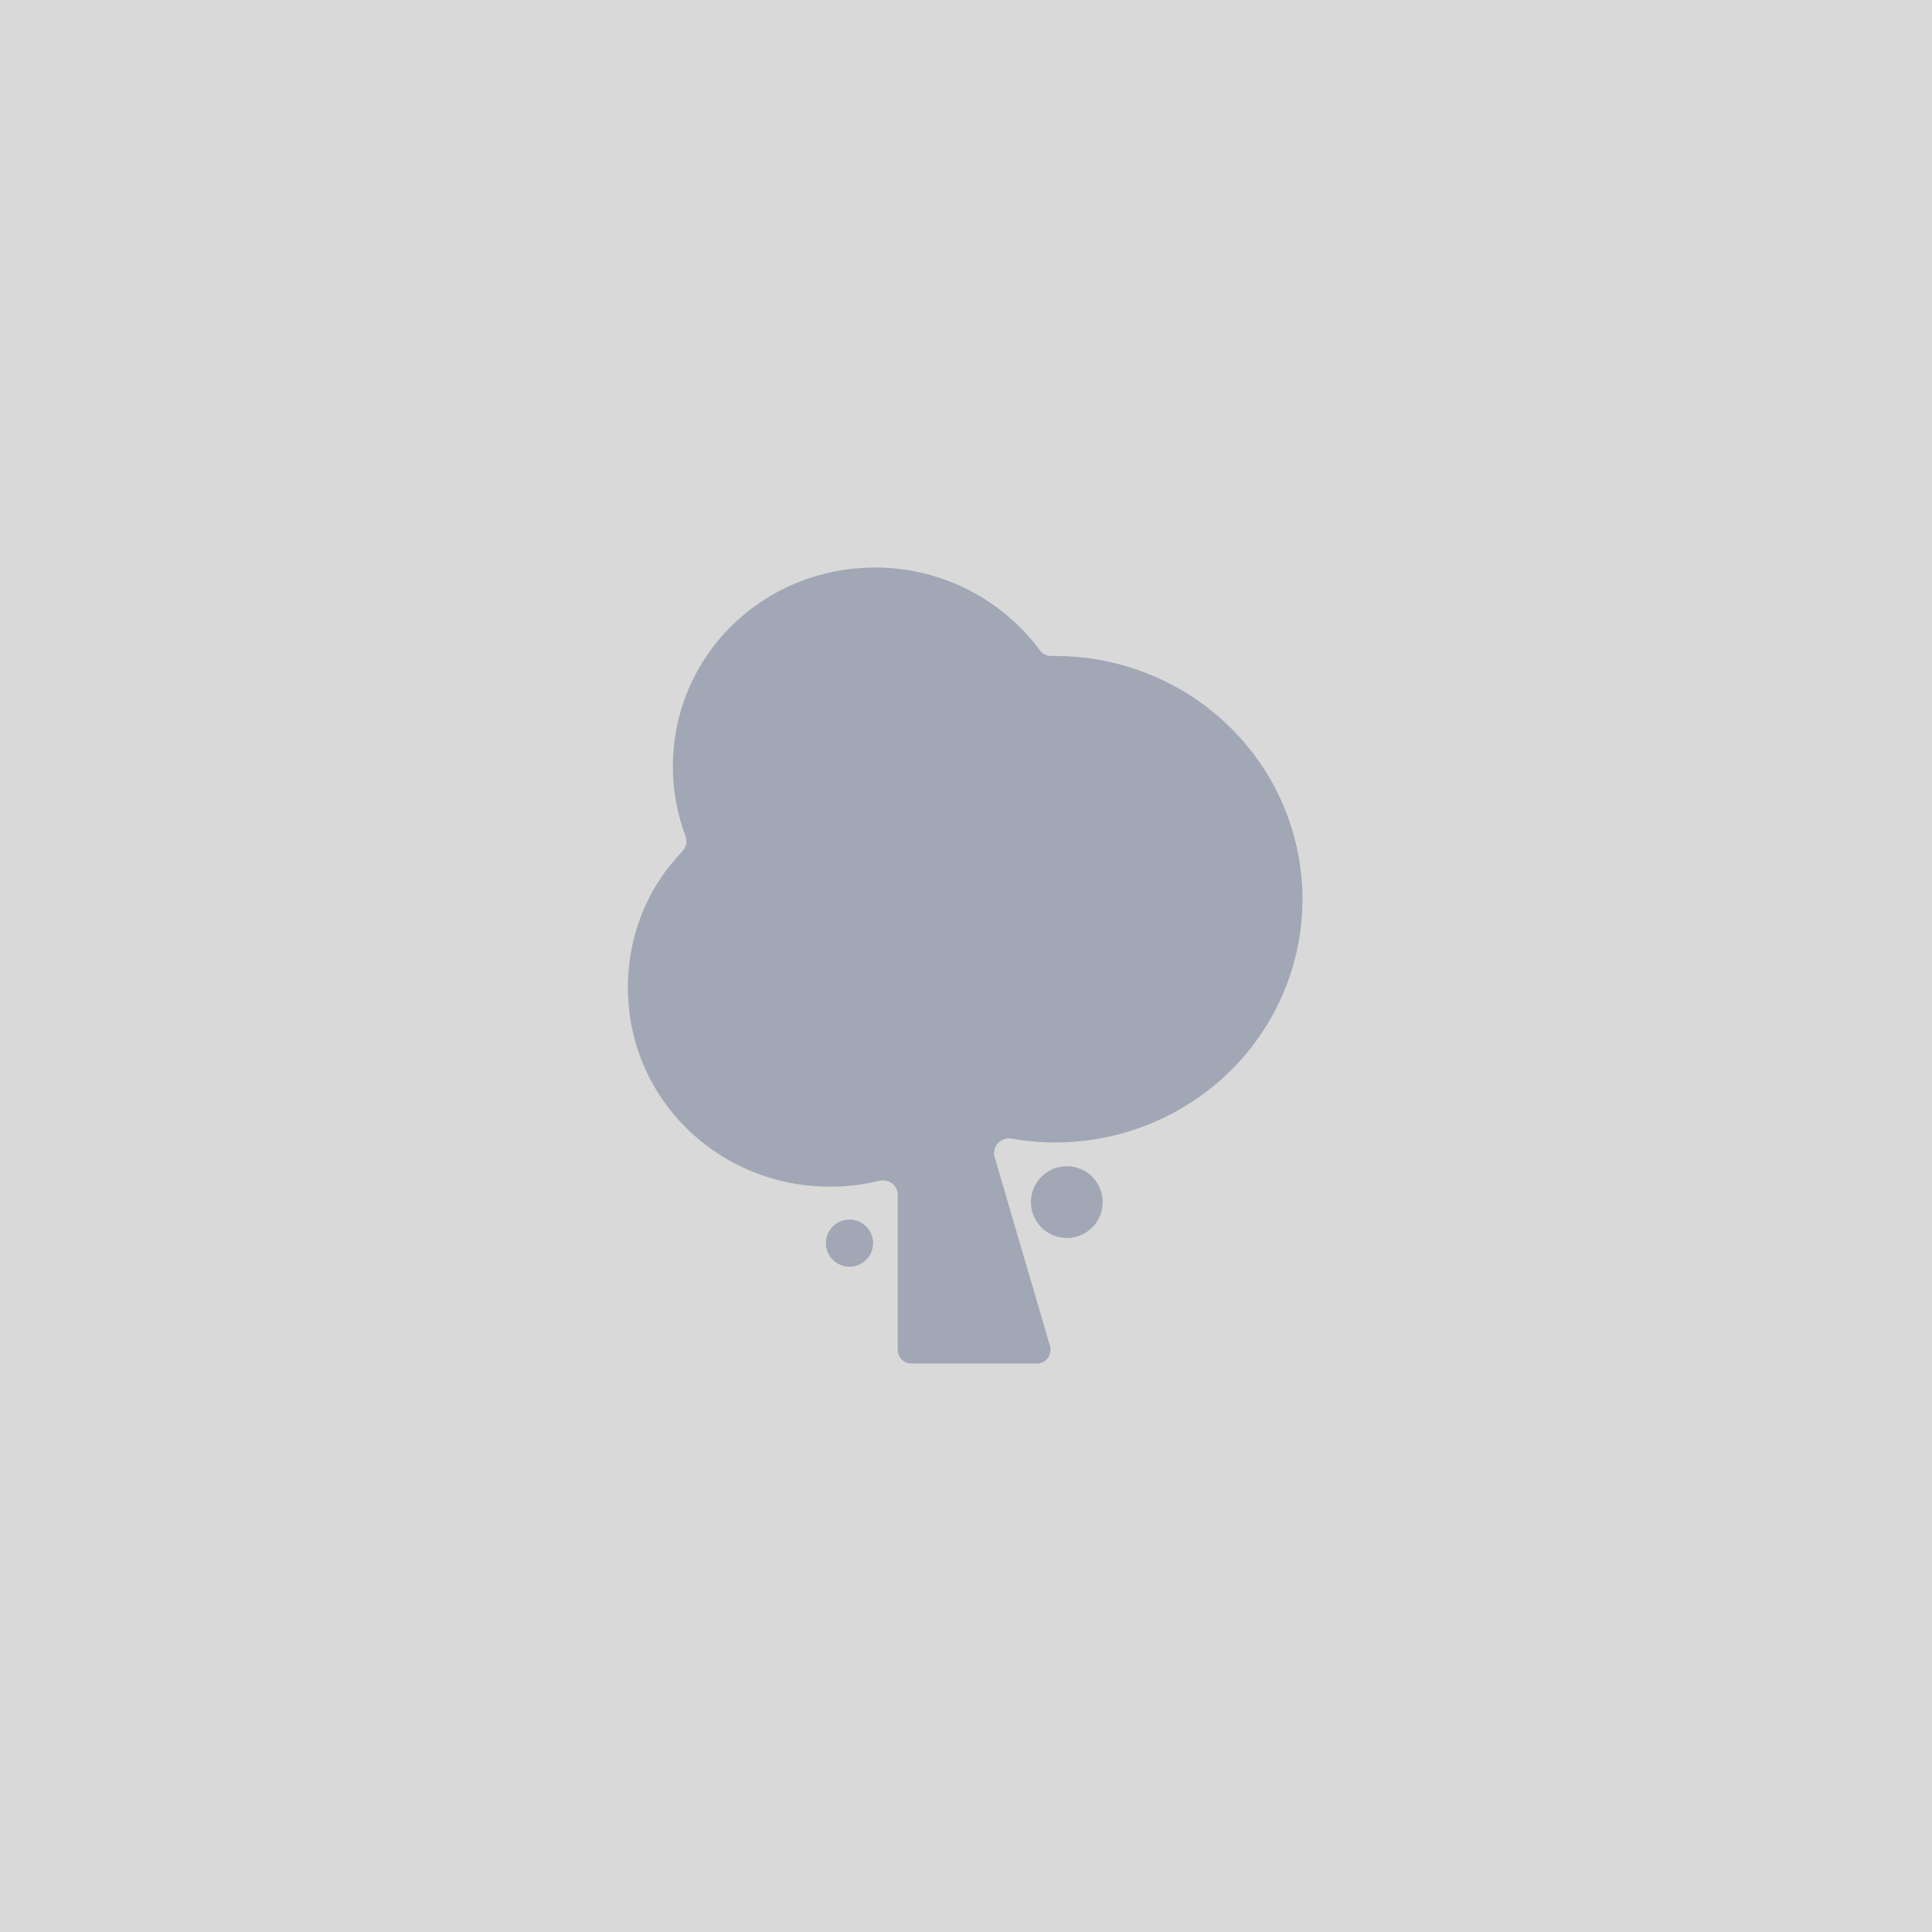 <svg width="160" height="160" viewBox="0 0 160 160" fill="none" xmlns="http://www.w3.org/2000/svg">
<rect width="160" height="160" fill="#D9D9D9"/>
<path d="M75.484 112.927C74.856 112.927 74.346 112.417 74.346 111.789V98.937C74.346 98.15 73.566 97.6 72.803 97.789C71.511 98.109 70.164 98.276 68.76 98.276C59.449 98.276 52 90.951 52 81.795C52 77.427 53.642 73.478 56.495 70.526C56.828 70.181 56.934 69.672 56.765 69.222C56.096 67.442 55.724 65.504 55.724 63.482C55.724 54.325 63.173 47 72.484 47C78.076 47 83.047 49.715 86.102 53.837C86.326 54.139 86.674 54.325 87.049 54.325H87.381C90.071 54.325 92.735 54.846 95.22 55.859C97.706 56.871 99.964 58.355 101.866 60.225C103.768 62.096 105.277 64.317 106.306 66.761C107.336 69.205 107.865 71.824 107.865 74.469C107.865 77.115 107.336 79.734 106.306 82.178C105.277 84.622 103.768 86.843 101.866 88.714C99.964 90.584 97.706 92.068 95.22 93.08C92.735 94.093 90.071 94.614 87.381 94.614C86.183 94.614 84.984 94.507 83.785 94.295C82.907 94.139 82.118 94.948 82.368 95.803L86.955 111.469C87.168 112.197 86.622 112.927 85.862 112.927L75.484 112.927Z" fill="#A1A7B4"/>
<ellipse cx="88.349" cy="99.554" rx="2.972" ry="2.972" fill="#A1A7B4"/>
<ellipse cx="70.351" cy="102.949" rx="1.953" ry="1.953" fill="#A1A7B4"/>
</svg>
